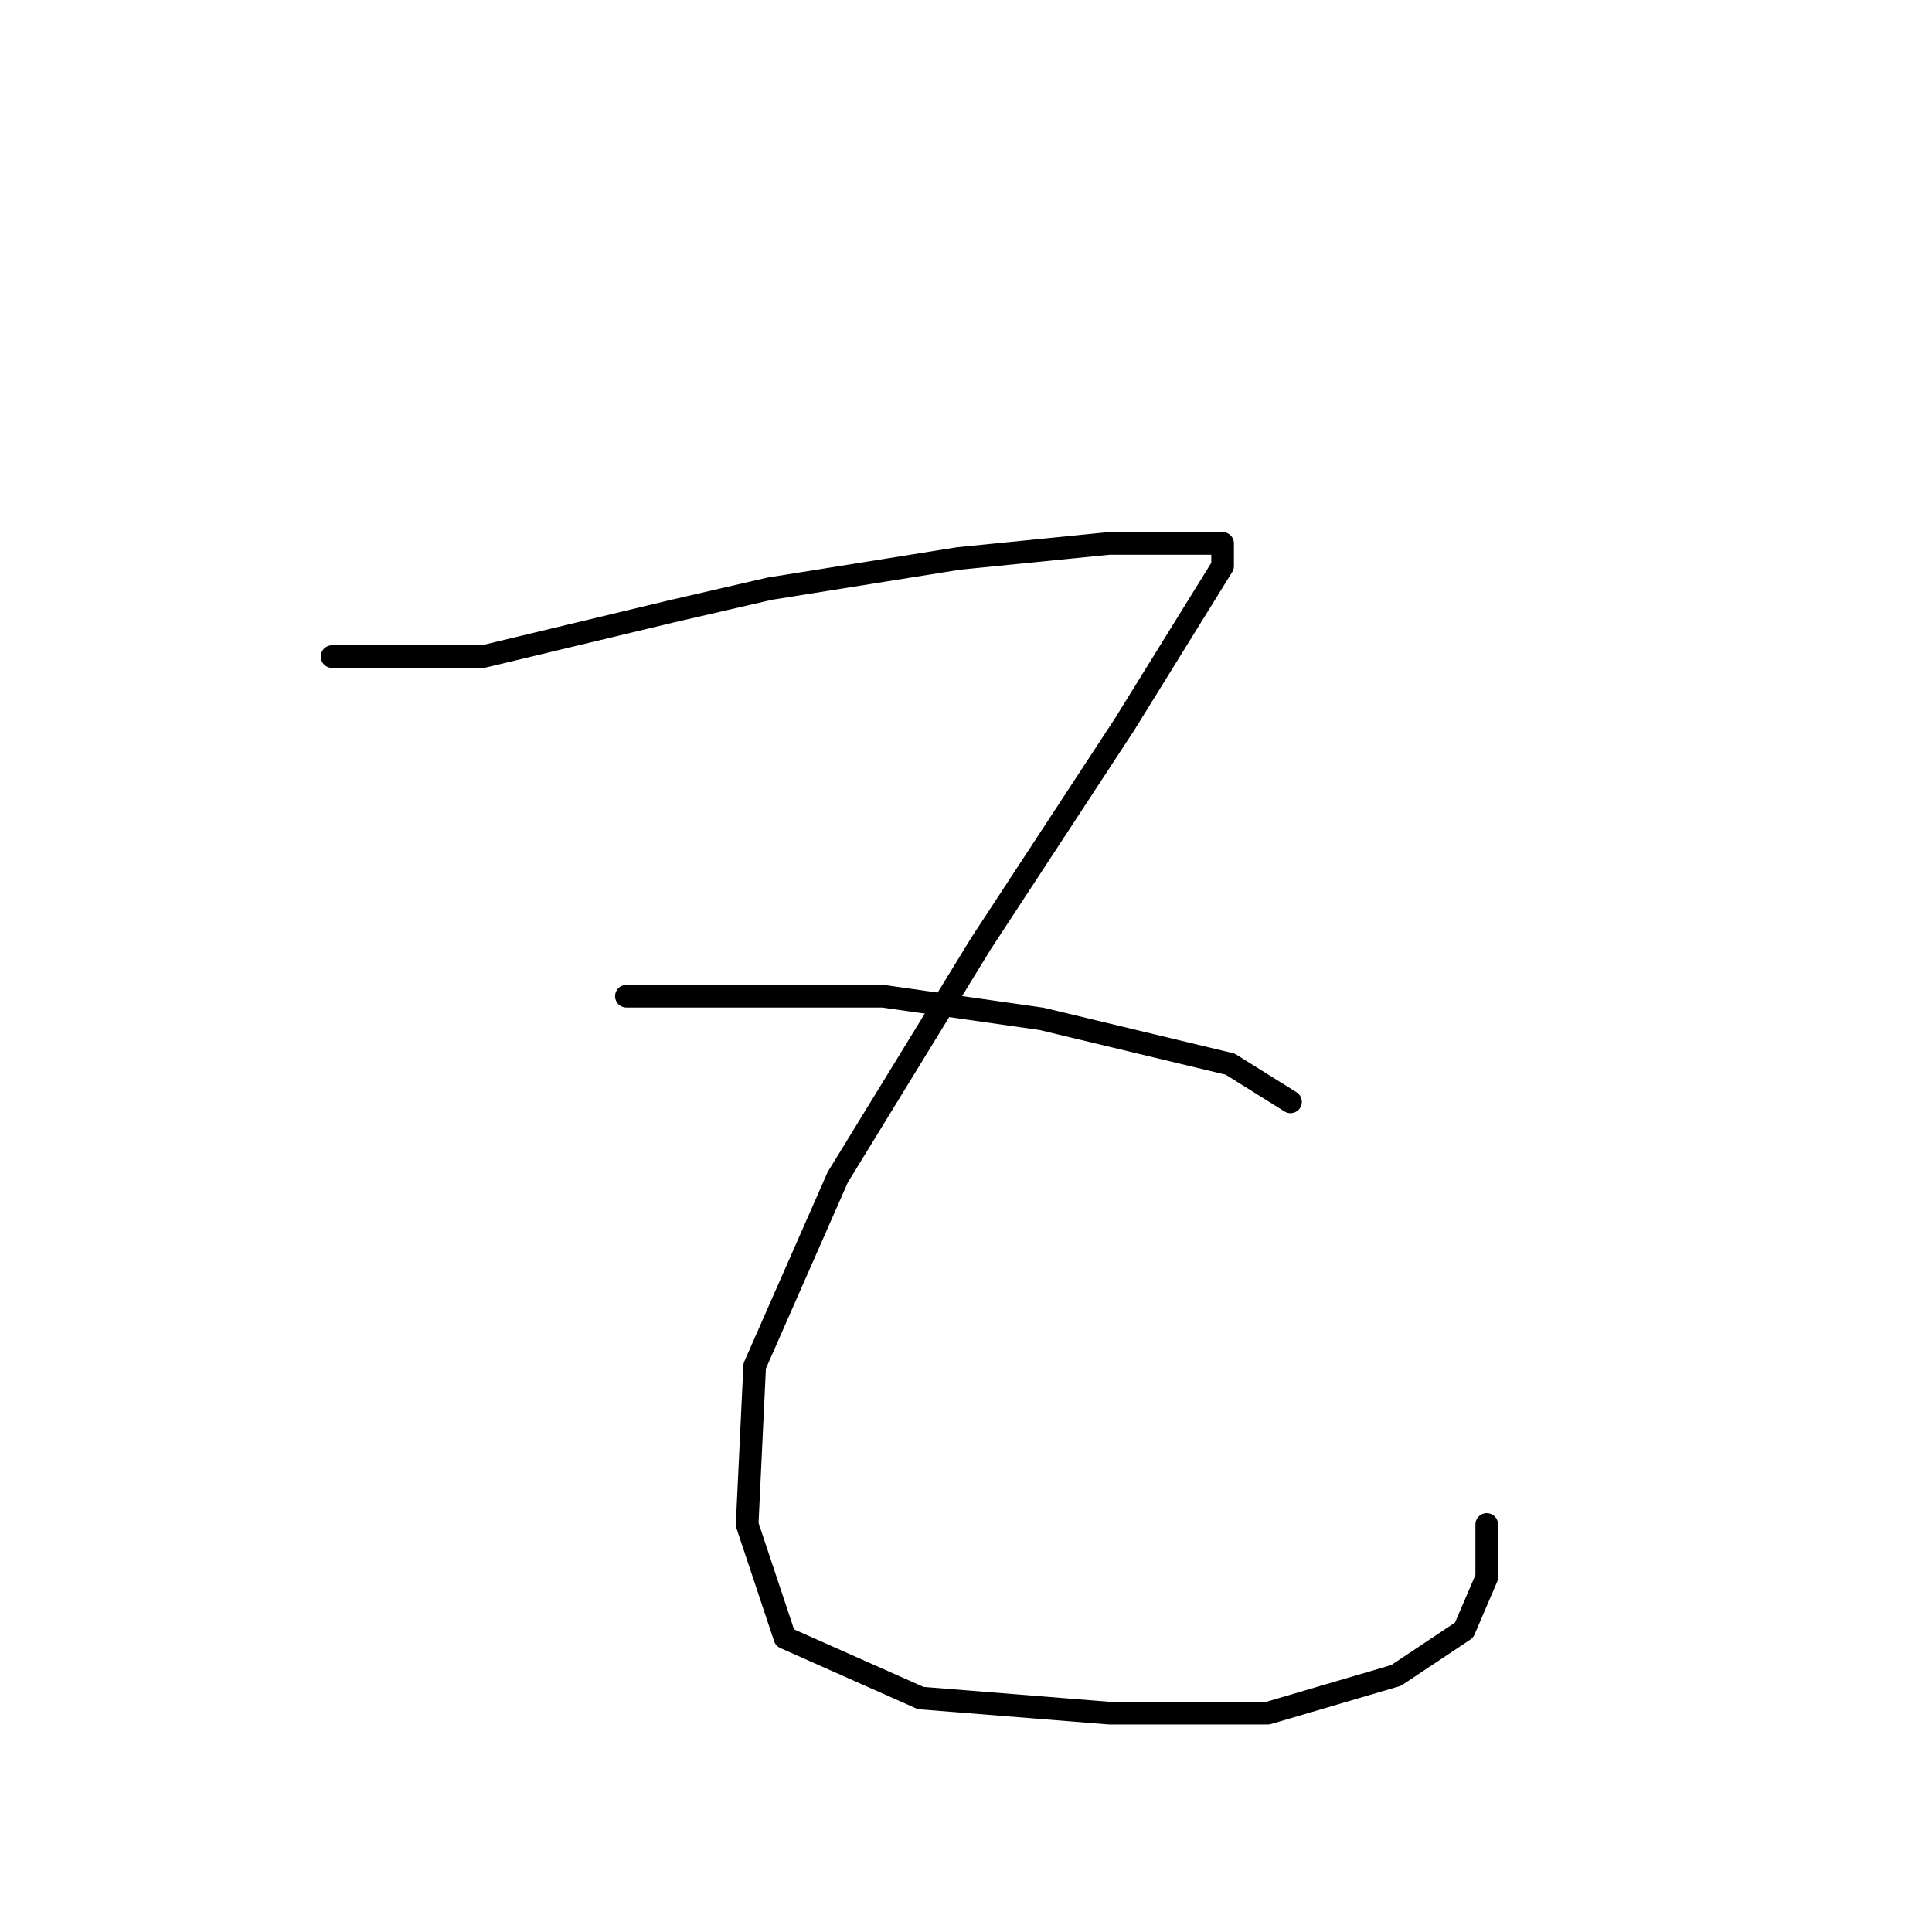 <?xml version="1.0" standalone="no"?>
    <svg width="256" height="256" xmlns="http://www.w3.org/2000/svg" version="1.1">
    <polyline stroke="black" stroke-width="3" stroke-linecap="round" fill="transparent" stroke-linejoin="round" points="44 87 54 87 64 87 89 81 102 78 127 74 147 72 159 72 162 72 162 75 149 96 130 125 111 156 100 181 99 202 104 217 122 225 147 227 168 227 185 222 194 216 197 209 197 202 197 202 " />
        <polyline stroke="black" stroke-width="3" stroke-linecap="round" fill="transparent" stroke-linejoin="round" points="83 132 91 132 99 132 117 132 138 135 163 141 171 146 171 146 " />
        </svg>
